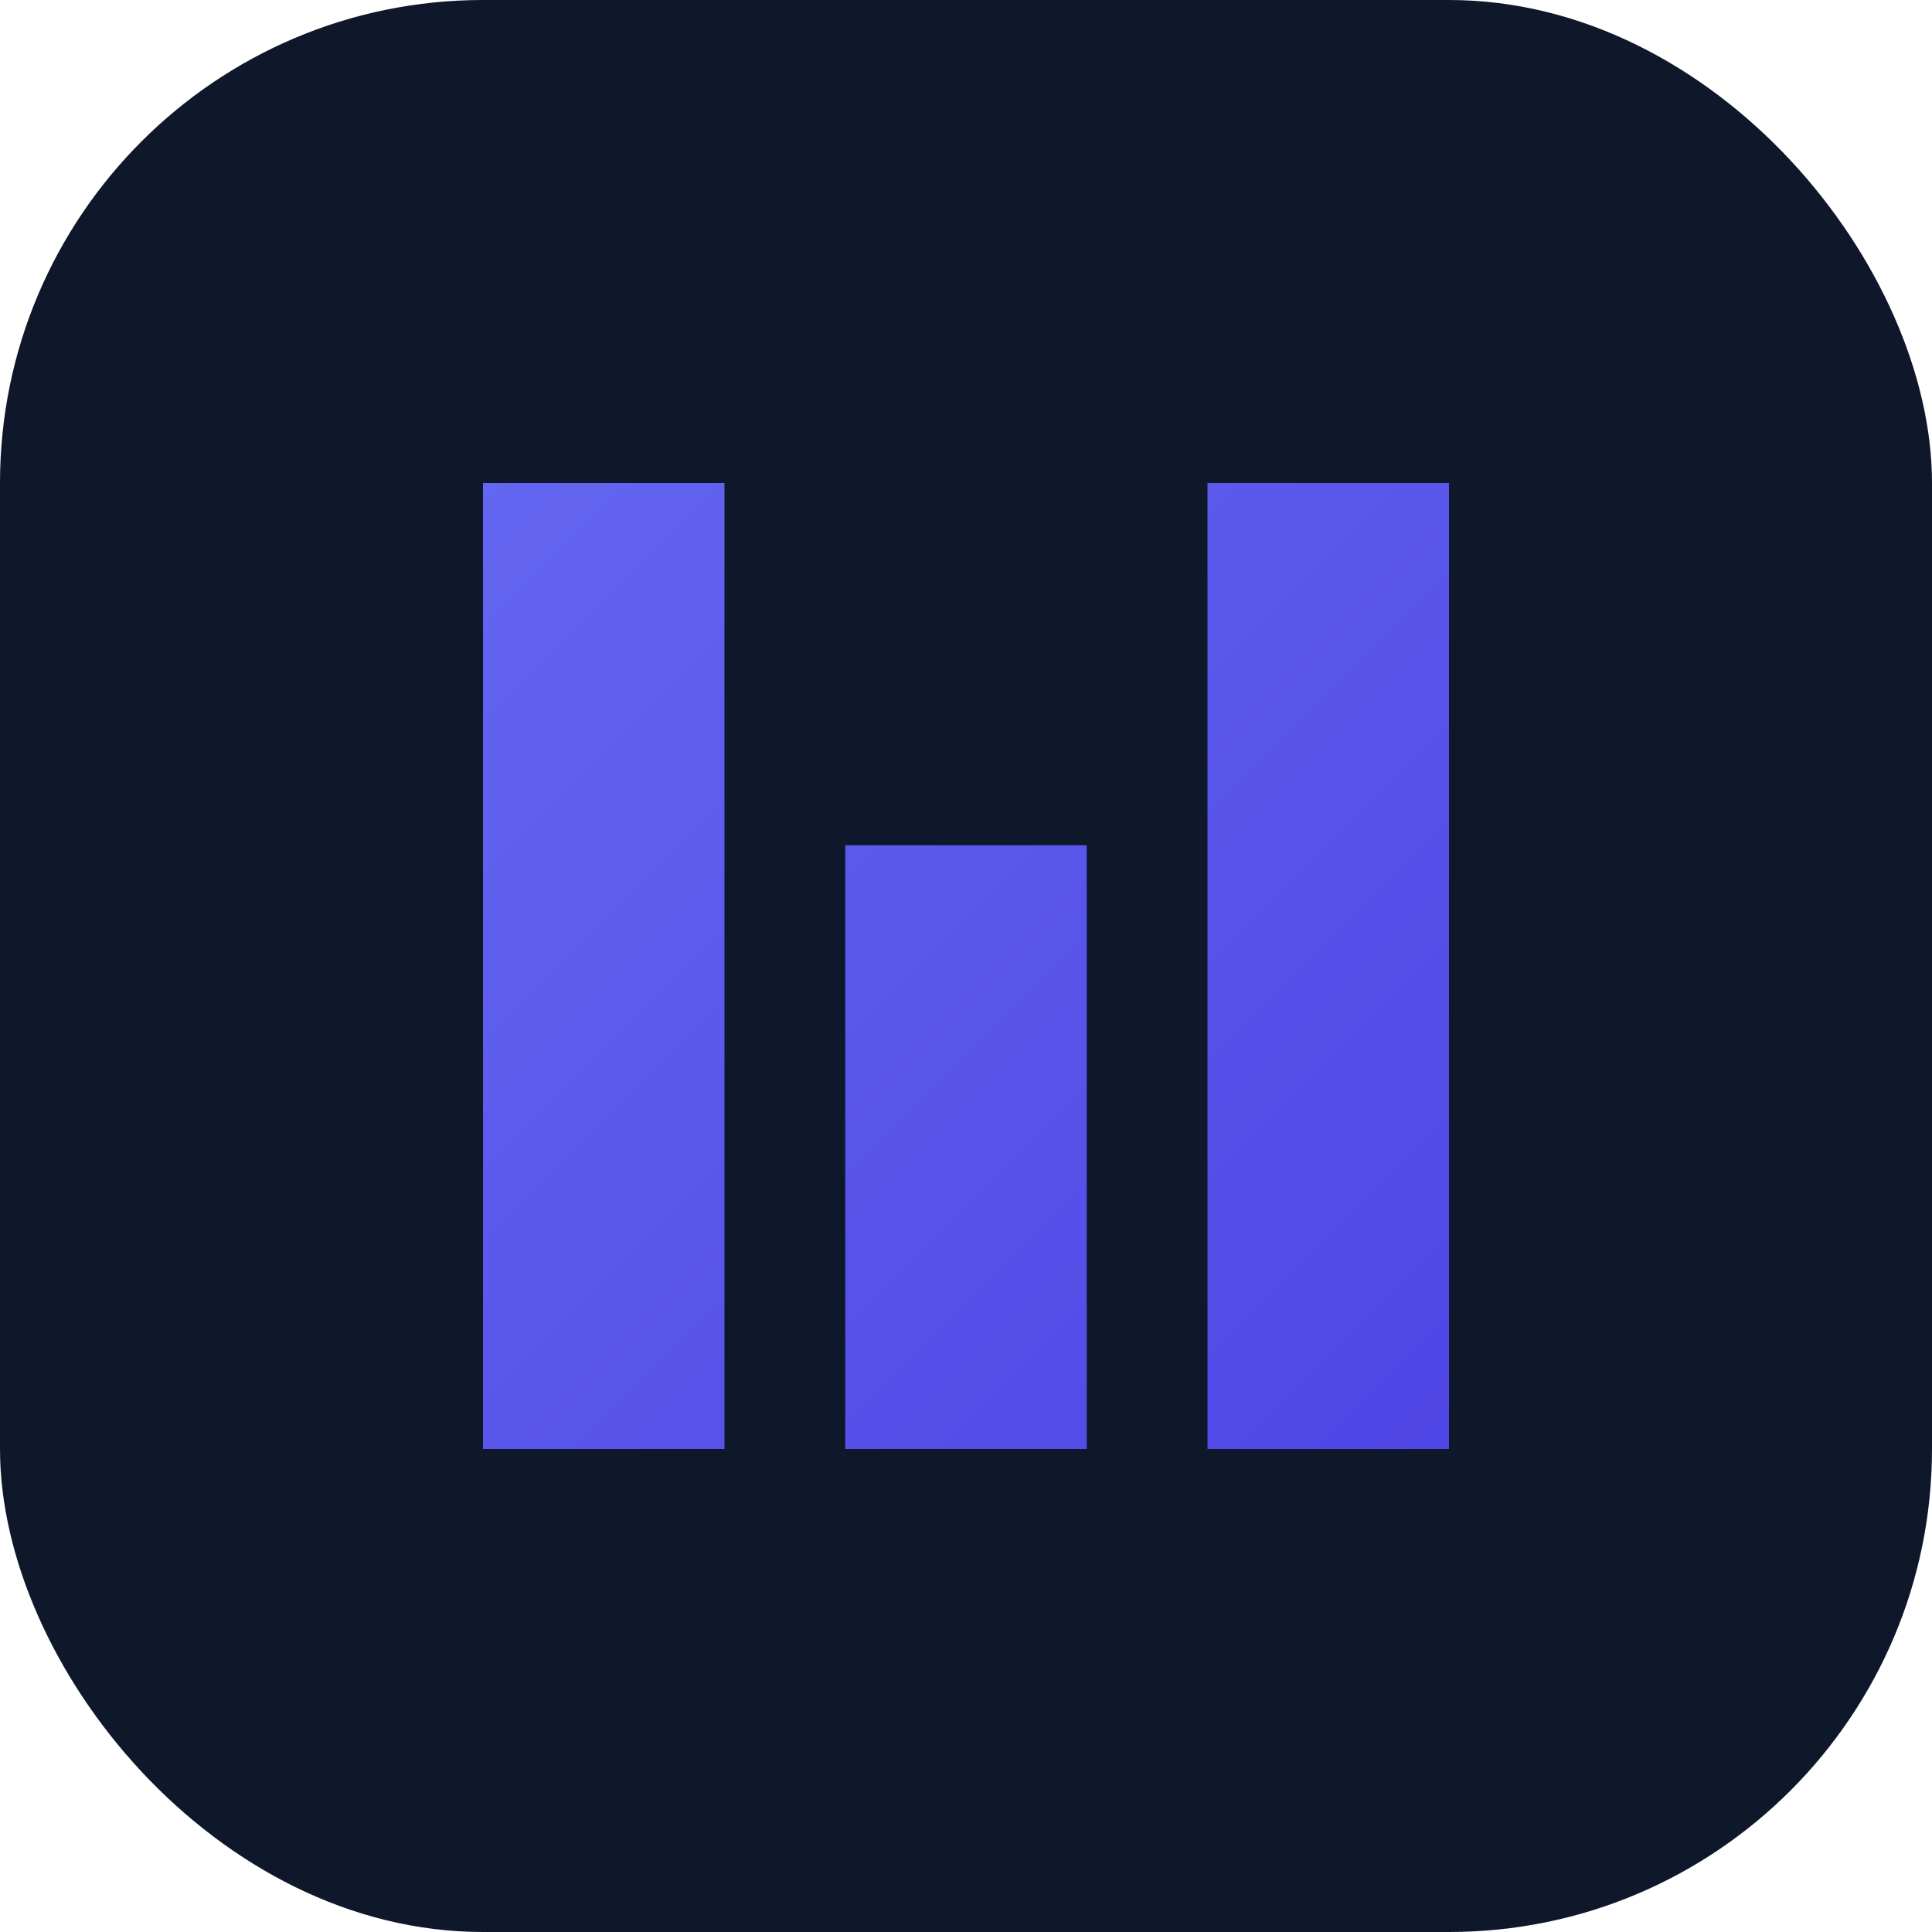 <?xml version="1.0" encoding="UTF-8"?>
<svg width="32px" height="32px" viewBox="0 0 32 32" version="1.1" xmlns="http://www.w3.org/2000/svg">
    <title>AI Companies</title>
    <defs>
        <linearGradient x1="0%" y1="0%" x2="100%" y2="100%" id="gradient">
            <stop stop-color="#6366F1" offset="0%"></stop>
            <stop stop-color="#4F46E5" offset="100%"></stop>
        </linearGradient>
    </defs>
    <g stroke="none" stroke-width="1" fill="none" fill-rule="evenodd">
        <rect fill="#0F172A" x="0" y="0" width="32" height="32" rx="8"></rect>
        <path d="M8,8 L8,24 L12,24 L12,8 L8,8 Z M20,8 L20,24 L24,24 L24,8 L20,8 Z M14,14 L14,24 L18,24 L18,14 L14,14 Z" fill="url(#gradient)"></path>
    </g>
</svg>
